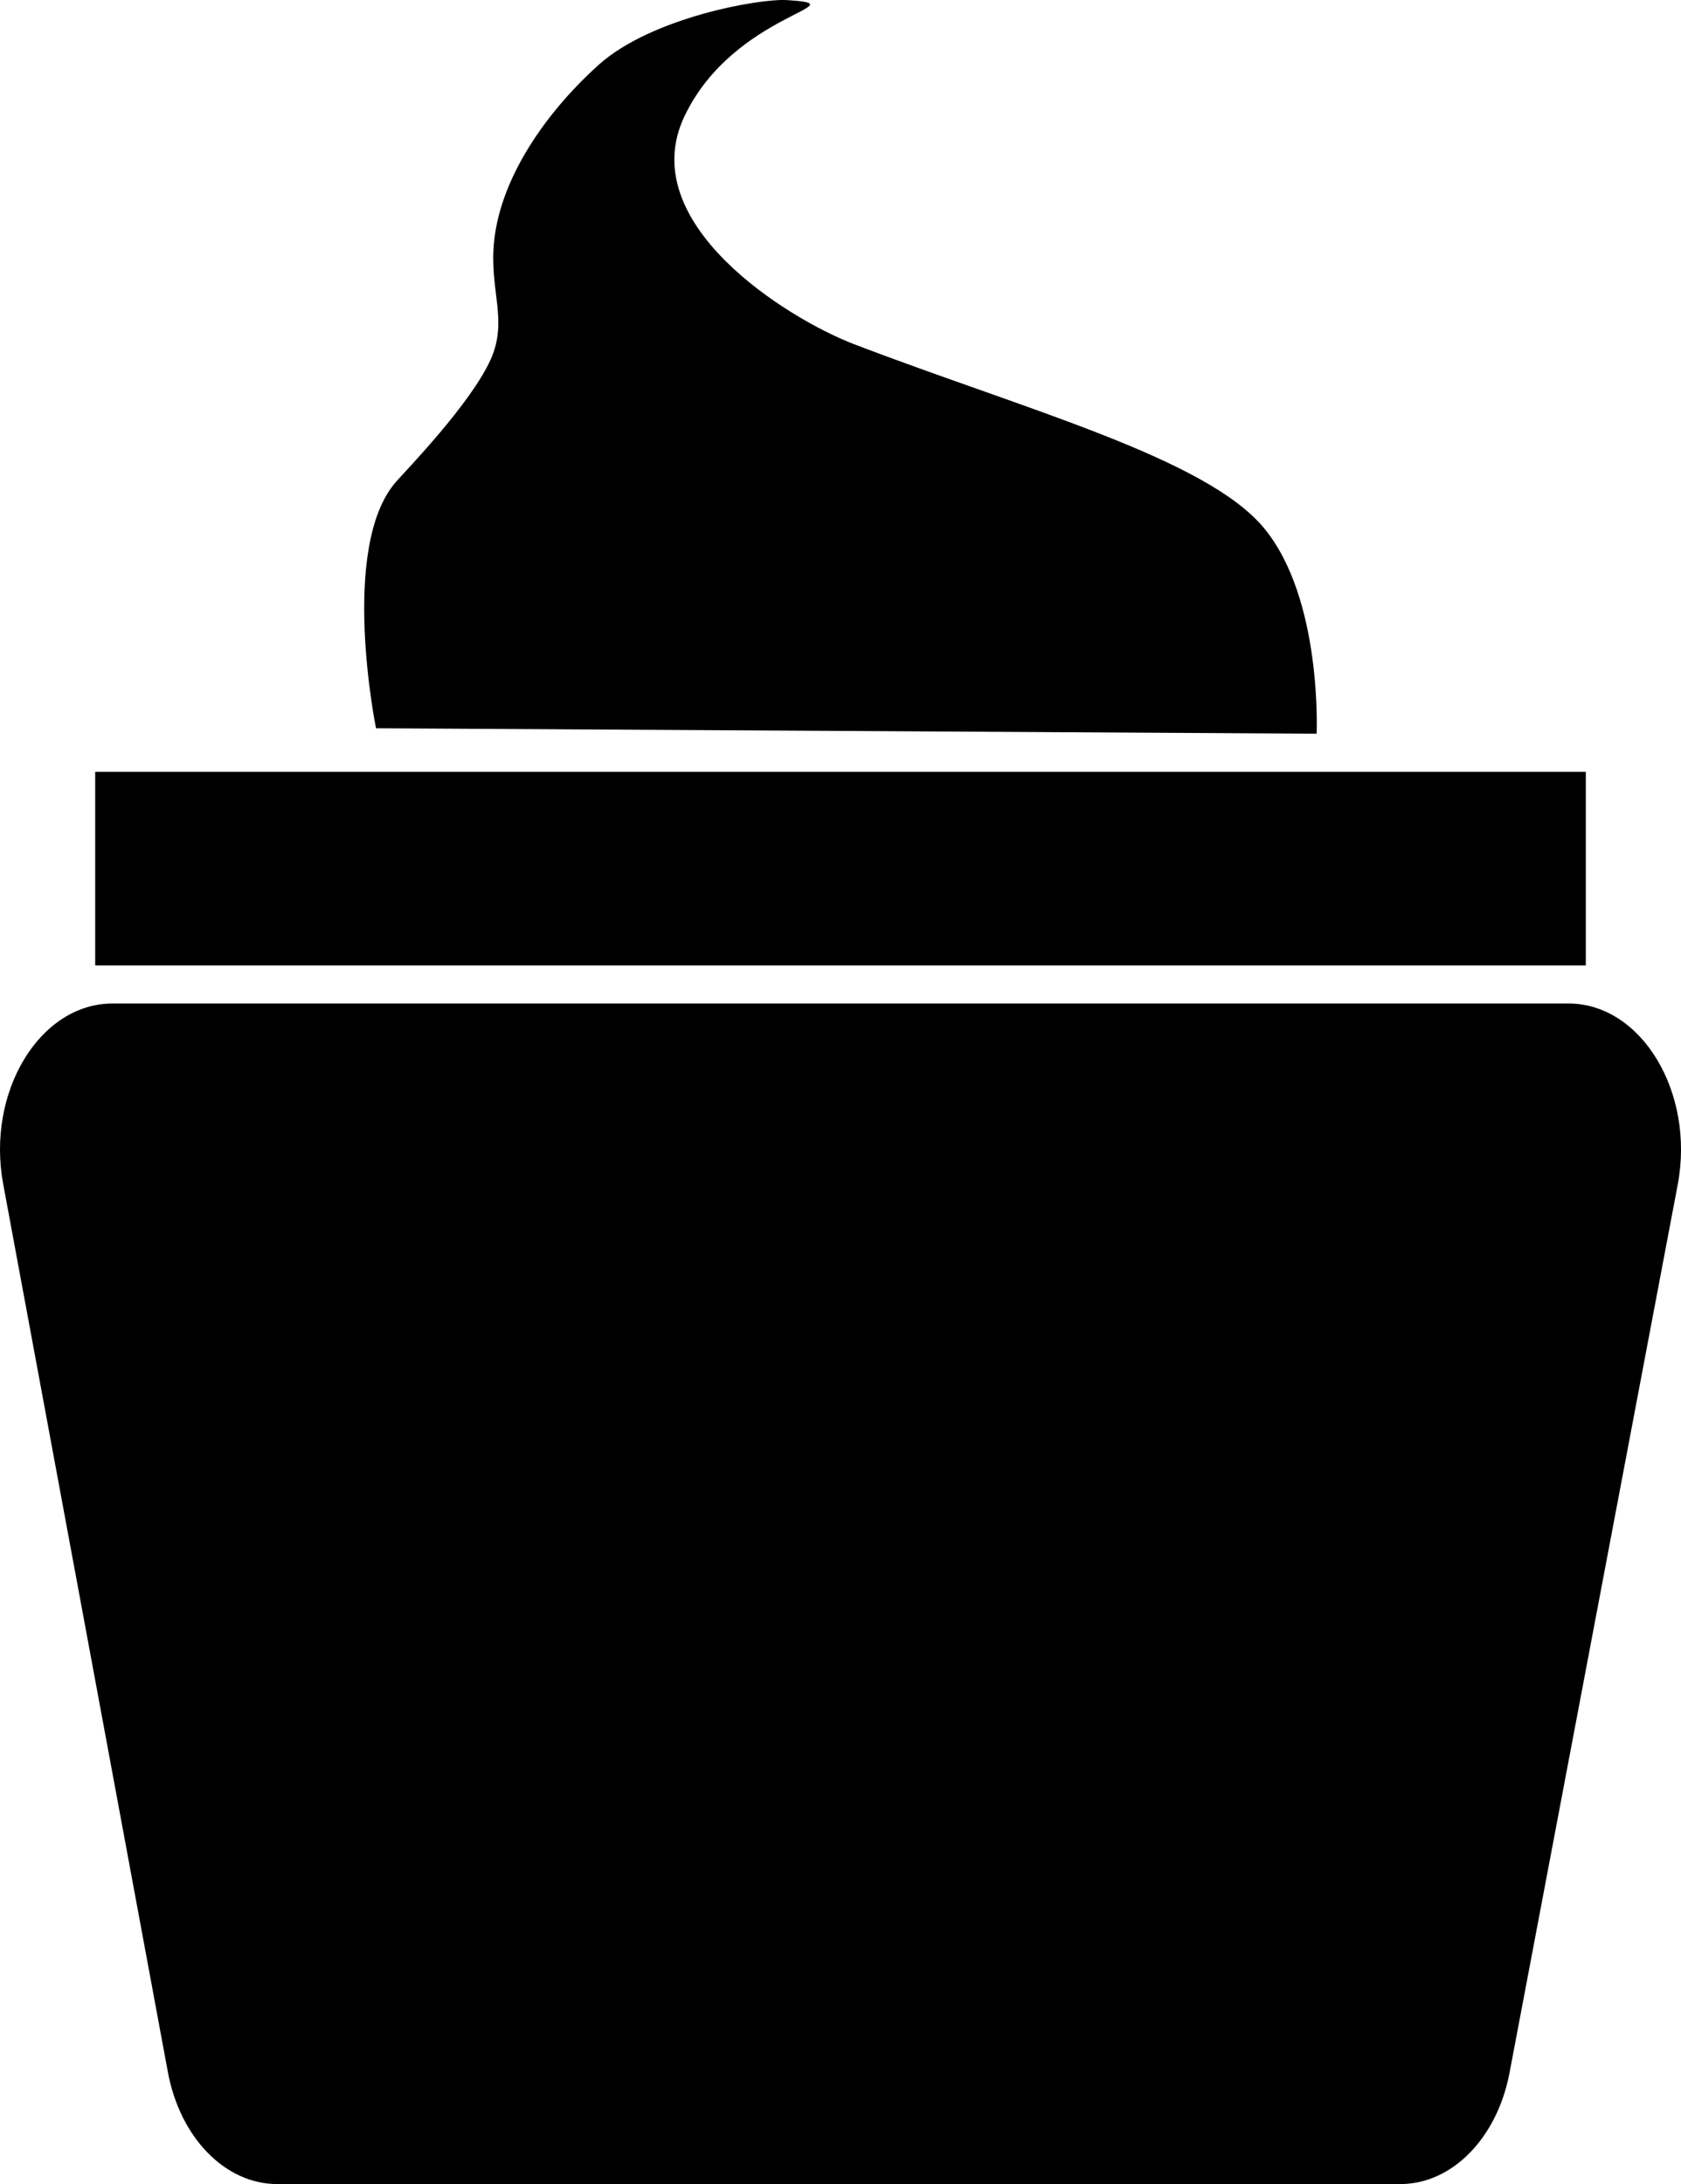 <?xml version="1.0" encoding="UTF-8"?>
<svg id="Layer_1" data-name="Layer 1" xmlns="http://www.w3.org/2000/svg" viewBox="0 0 618 802.92">
  <defs>
    <style>
      .cls-1 {
        stroke-width: 0px;
      }
    </style>
  </defs>
  <path class="cls-1" d="m61.72,761.77L1.17,435.28c-6.27-33.82,13.44-66.36,40.2-66.36h535.27c26.84,0,46.56,32.73,40.15,66.61l-61.83,326.49c-4.55,24.02-21.12,40.91-40.15,40.91H101.92c-19.1,0-35.72-17.01-40.2-41.16Z"/>
  <rect class="cls-1" x="35" y="283.74" width="548" height="71.18"/>
  <path class="cls-1" d="m251.64,42.74C269.9,4.38,316.91,1.75,289.33.04c-10.23-.64-49.79,6.43-69.1,23.67-16.95,15.13-36.18,39.72-38.64,65.58-1.67,17.54,5.27,28.47-1.2,42.87-7.25,16.16-31.06,40.72-34.75,44.91-21.04,23.94-7.4,90.66-7.4,90.66l345.8,2s2.2-49.66-19.4-75.66c-21.43-25.8-87.85-43.49-150.69-67.55-24.38-9.33-81.01-44.49-62.31-83.79Z"/>
</svg>